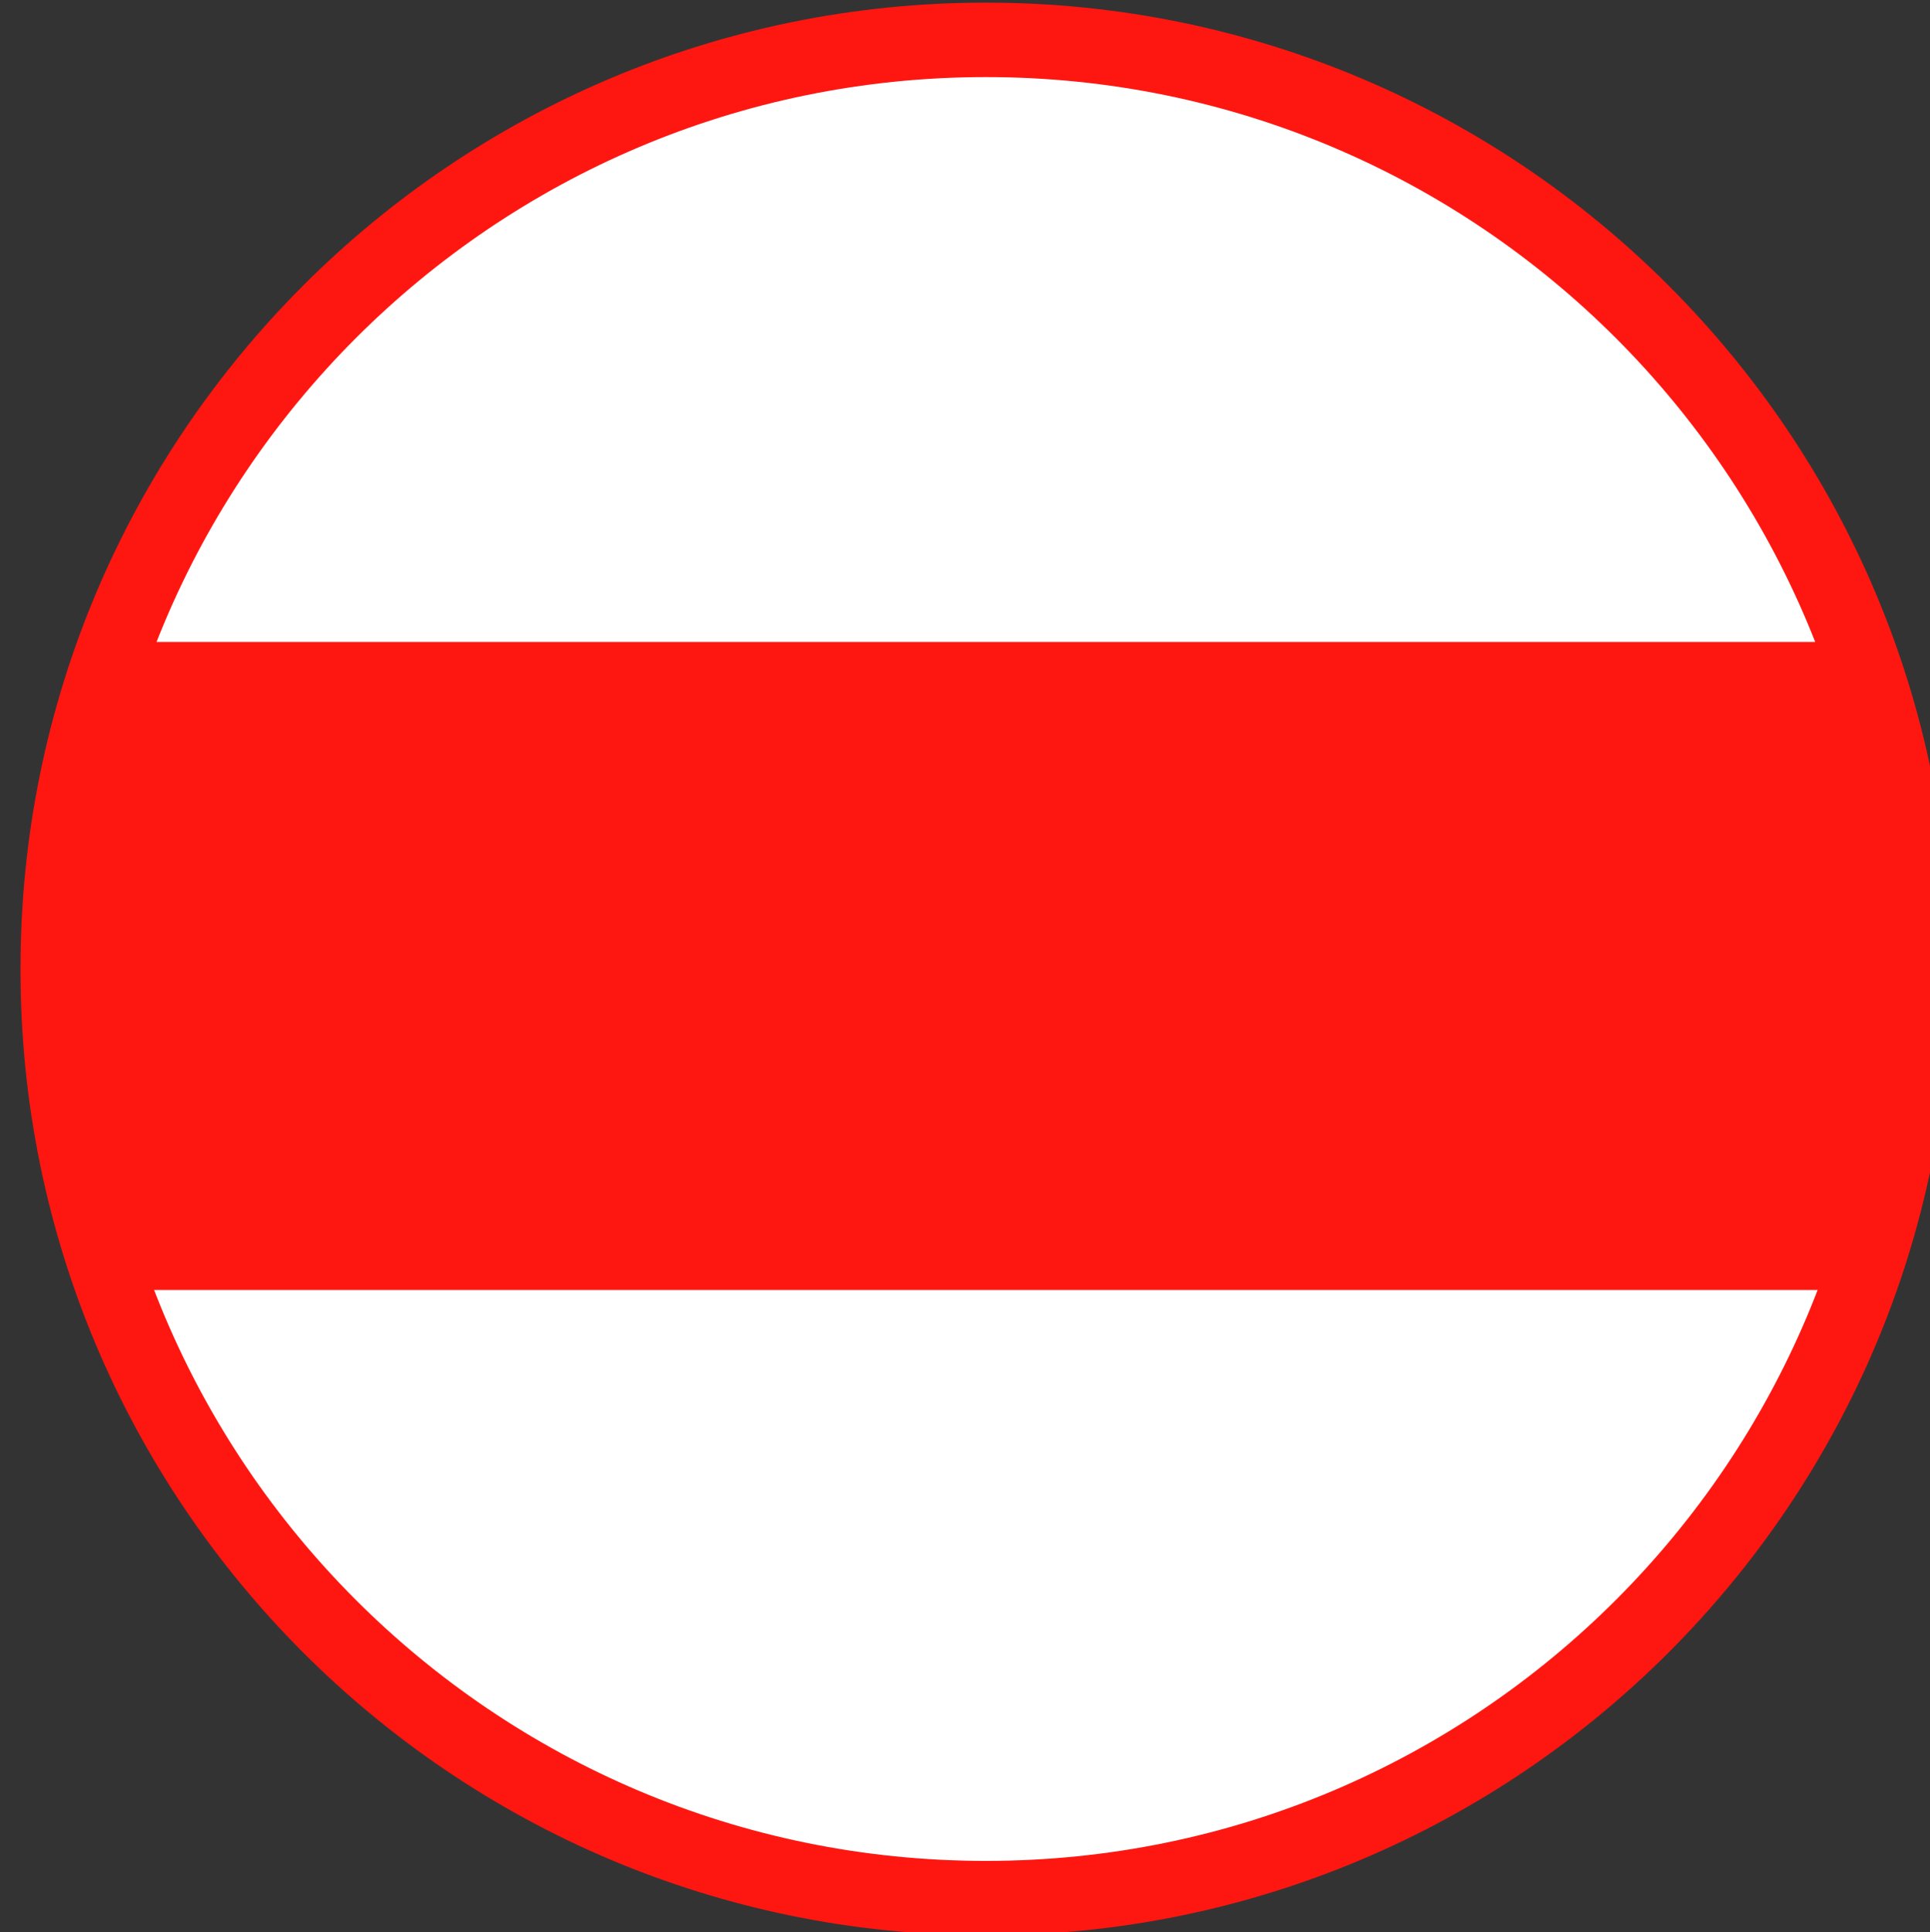 <?xml version="1.0" encoding="UTF-8"?>
<svg xmlns="http://www.w3.org/2000/svg" xmlns:xlink="http://www.w3.org/1999/xlink" width="14" height="14.012" viewBox="0 0 14 14.012">
<rect x="0" y="0" width="14" height="14.012" fill="#333333" stroke="none"/>
<path fill-rule="nonzero" fill="rgb(100%, 100%, 100%)" fill-opacity="1" stroke-width="3.724" stroke-linecap="butt" stroke-linejoin="miter" stroke="rgb(99.608%, 8.627%, 6.275%)" stroke-opacity="1" stroke-miterlimit="4" d="M 3470.717 493.802 C 3470.744 519.456 3449.94 540.26 3424.286 540.26 C 3398.631 540.26 3377.827 519.456 3377.854 493.802 C 3377.827 468.12 3398.631 447.317 3424.286 447.317 C 3449.94 447.317 3470.744 468.12 3470.717 493.802 Z M 3470.717 493.802 " transform="matrix(0.145, 0, 0, 0.145, -489.37, -64.572)"/>
<path fill-rule="nonzero" fill="rgb(99.608%, 8.627%, 6.275%)" fill-opacity="1" d="M 0.691 4.656 C 0.418 5.391 0.27 6.184 0.27 7.008 C 0.27 7.832 0.418 8.621 0.691 9.355 L 13.312 9.355 C 13.582 8.621 13.73 7.832 13.73 7.008 C 13.73 6.184 13.582 5.391 13.312 4.656 Z M 0.691 4.656 "/>
</svg>
